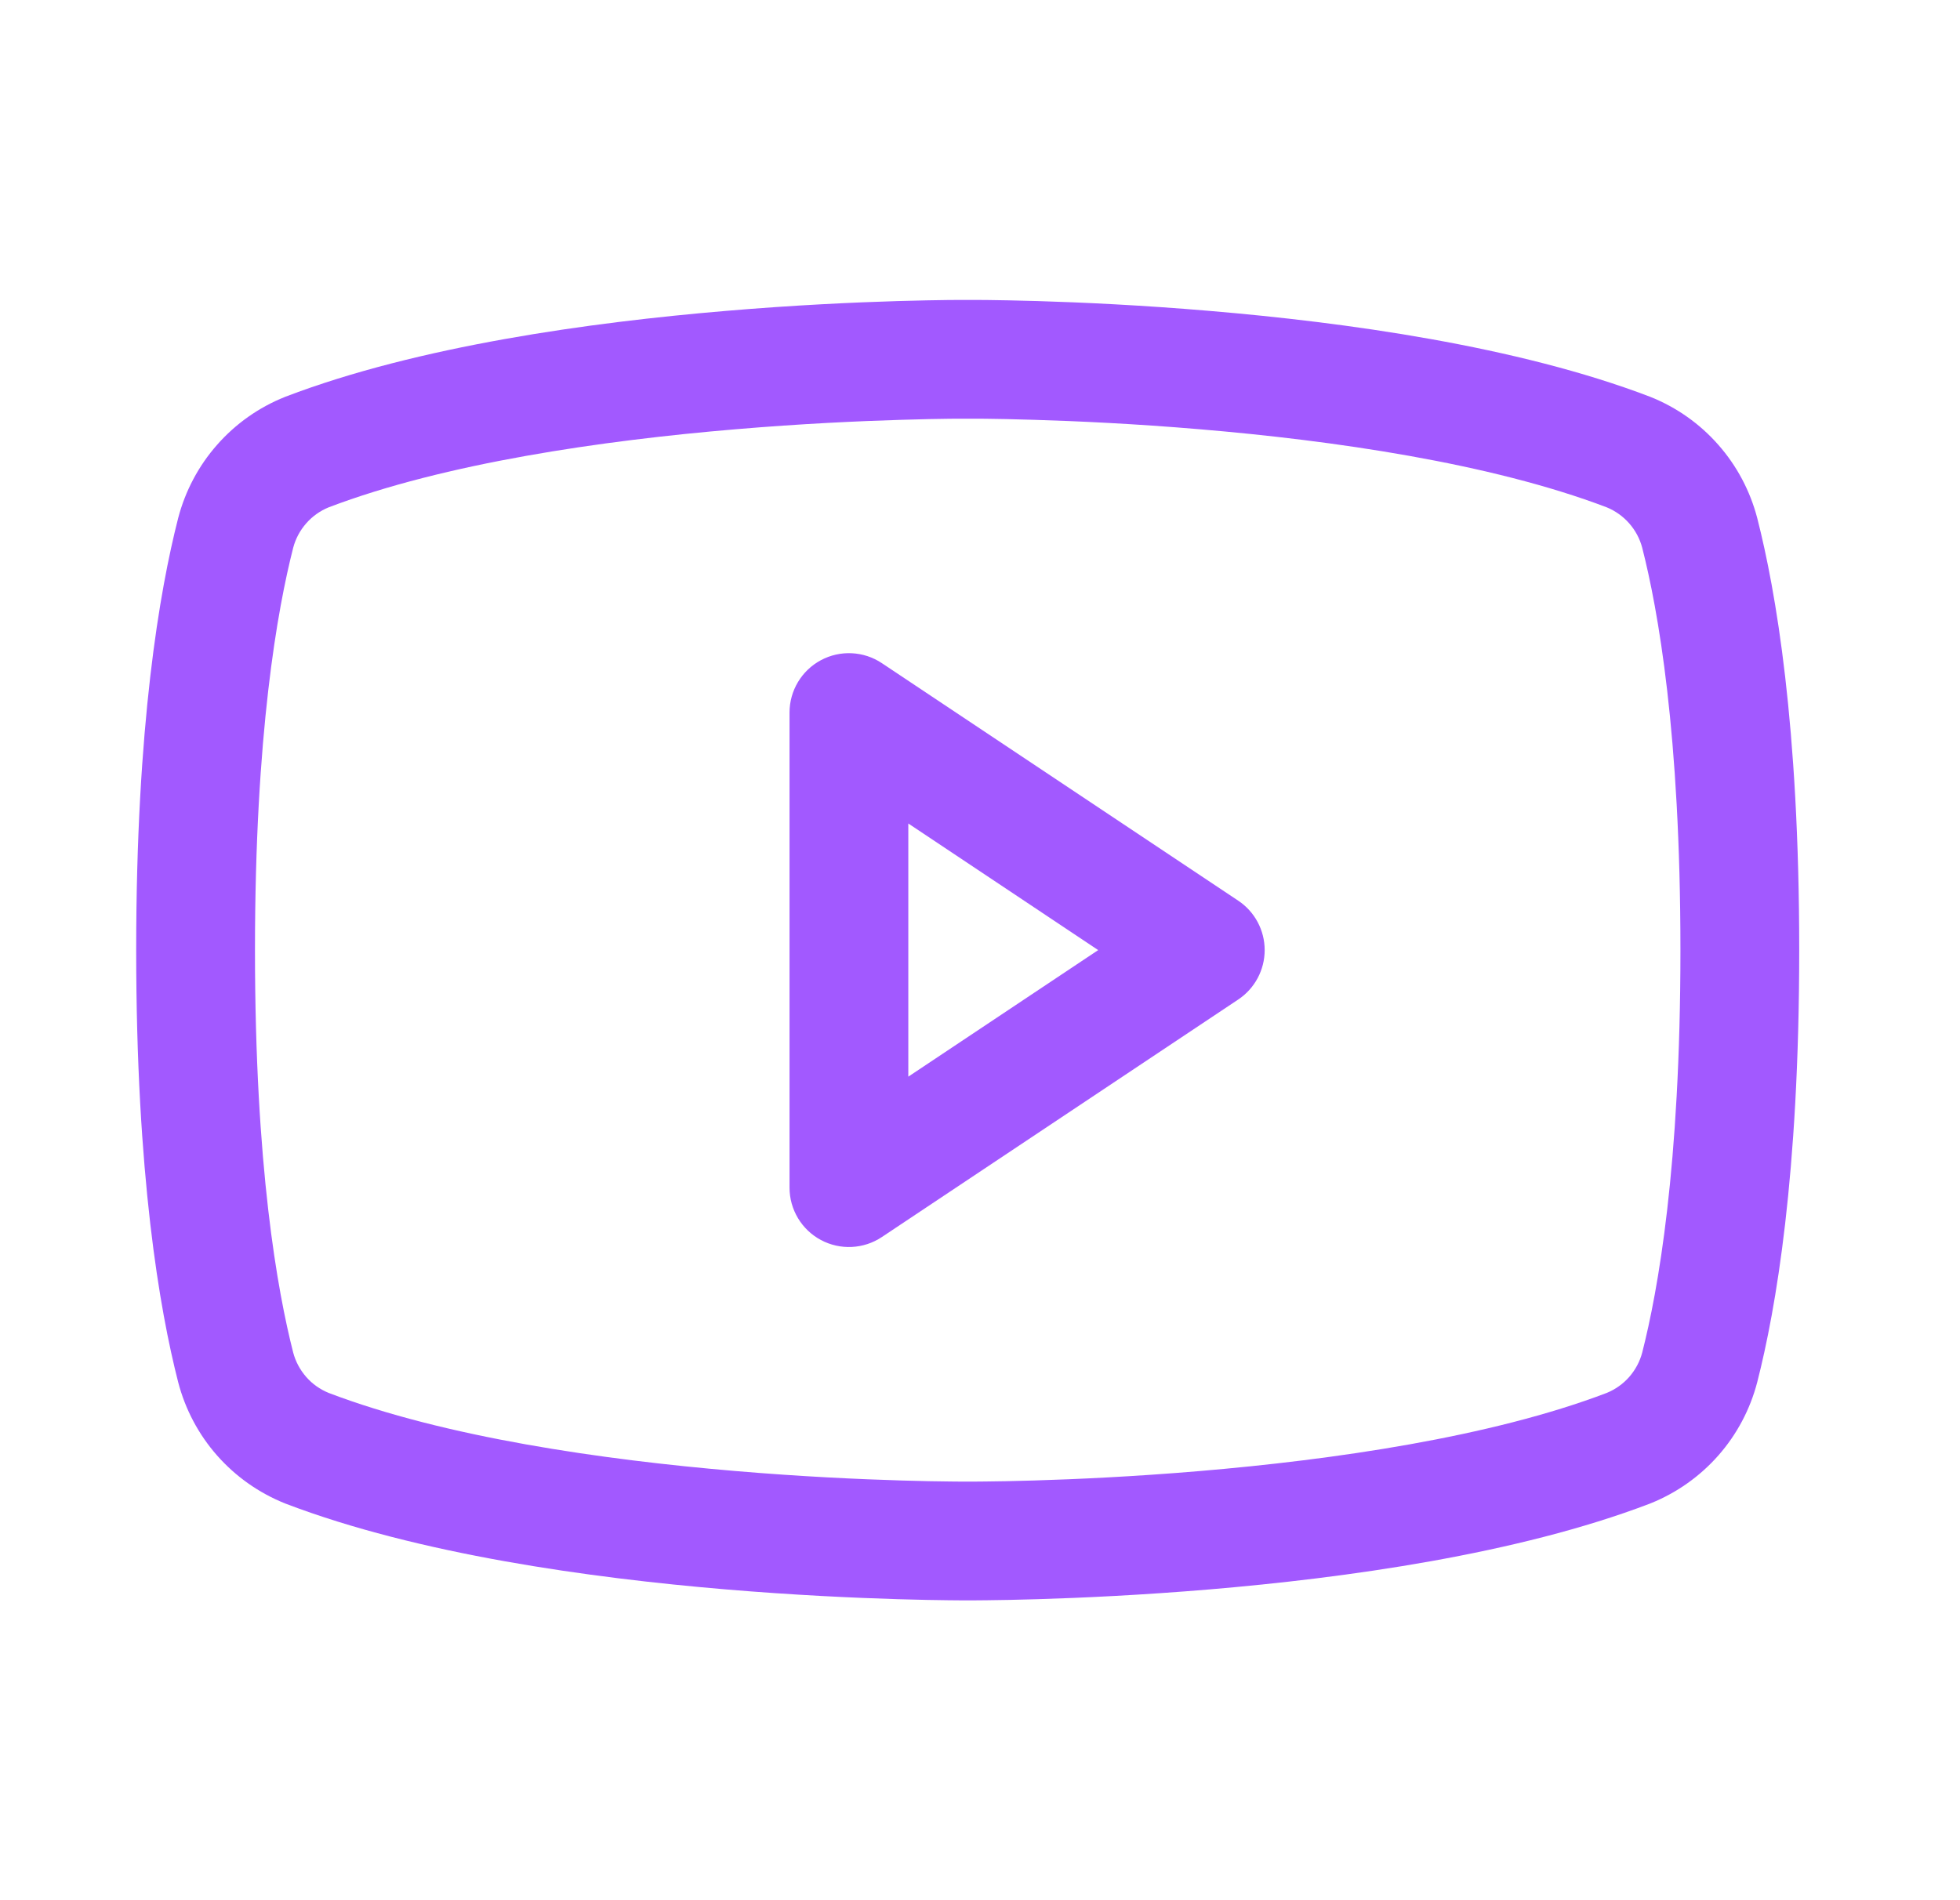 <svg width="33" height="32" viewBox="0 0 33 32" fill="none" xmlns="http://www.w3.org/2000/svg">
<path fill-rule="evenodd" clip-rule="evenodd" d="M13.821 11.118C14.146 10.944 14.541 10.963 14.848 11.168L20.848 15.168C21.126 15.353 21.293 15.666 21.293 16C21.293 16.334 21.126 16.647 20.848 16.832L14.848 20.832C14.541 21.037 14.146 21.056 13.821 20.882C13.496 20.708 13.293 20.369 13.293 20V12C13.293 11.631 13.496 11.292 13.821 11.118ZM15.293 13.868V18.131L18.49 16L15.293 13.868Z" fill="#A259FF"/>
<path fill-rule="evenodd" clip-rule="evenodd" d="M16.291 5.051L16.275 5.051L16.212 5.051C16.157 5.051 16.078 5.051 15.976 5.052C15.772 5.055 15.479 5.059 15.114 5.07C14.384 5.092 13.367 5.138 12.217 5.236C9.94 5.428 7.042 5.827 4.811 6.679L4.796 6.685C4.358 6.86 3.967 7.136 3.655 7.491C3.343 7.845 3.119 8.268 3 8.724L2.999 8.728C2.688 9.947 2.293 12.207 2.293 16.001C2.293 19.795 2.688 22.055 2.999 23.273L3 23.277C3.119 23.734 3.343 24.157 3.655 24.511C3.967 24.865 4.358 25.141 4.796 25.317L4.811 25.323C7.042 26.175 9.94 26.574 12.217 26.766C13.367 26.863 14.384 26.909 15.114 26.931C15.479 26.942 15.772 26.947 15.976 26.949C16.078 26.95 16.157 26.951 16.212 26.951L16.275 26.951L16.291 26.951H16.294L16.311 26.951L16.374 26.951C16.429 26.951 16.508 26.95 16.61 26.949C16.814 26.947 17.107 26.942 17.472 26.931C18.202 26.909 19.218 26.863 20.369 26.766C22.646 26.574 25.544 26.175 27.775 25.323L27.79 25.317C28.228 25.141 28.619 24.865 28.931 24.511C29.243 24.157 29.467 23.734 29.586 23.277L29.587 23.273C29.898 22.055 30.293 19.795 30.293 16.001C30.293 12.207 29.898 9.947 29.587 8.728L29.586 8.724C29.467 8.268 29.243 7.845 28.931 7.491C28.619 7.136 28.228 6.86 27.79 6.685L27.775 6.679C25.544 5.827 22.646 5.428 20.369 5.236C19.218 5.138 18.202 5.092 17.472 5.07C17.107 5.059 16.814 5.055 16.61 5.052C16.508 5.051 16.429 5.051 16.374 5.051L16.311 5.051L16.294 5.051H16.291ZM16.288 24.951L16.298 24.951L16.302 24.951L16.315 24.951L16.37 24.951C16.419 24.951 16.493 24.95 16.589 24.949C16.781 24.947 17.062 24.943 17.412 24.932C18.115 24.911 19.094 24.867 20.201 24.773C22.437 24.584 25.097 24.203 27.053 23.457C27.197 23.398 27.326 23.307 27.43 23.189C27.534 23.07 27.61 22.929 27.65 22.776C27.913 21.744 28.293 19.654 28.293 16.001C28.293 12.348 27.913 10.258 27.65 9.226C27.61 9.073 27.534 8.931 27.43 8.813C27.326 8.695 27.197 8.603 27.053 8.544C25.097 7.799 22.437 7.417 20.201 7.229C19.094 7.135 18.115 7.091 17.412 7.07C17.062 7.059 16.781 7.054 16.589 7.052C16.493 7.051 16.419 7.051 16.37 7.051L16.315 7.051L16.302 7.051L16.299 7.051L16.288 7.051L16.284 7.051L16.271 7.051L16.216 7.051C16.167 7.051 16.093 7.051 15.997 7.052C15.805 7.054 15.524 7.059 15.174 7.07C14.471 7.091 13.492 7.135 12.385 7.229C10.149 7.417 7.489 7.799 5.533 8.544C5.389 8.603 5.259 8.695 5.156 8.813C5.052 8.931 4.976 9.073 4.936 9.226C4.673 10.258 4.293 12.348 4.293 16.001C4.293 19.654 4.673 21.744 4.936 22.776C4.976 22.929 5.052 23.07 5.156 23.189C5.259 23.307 5.389 23.398 5.533 23.457C7.489 24.203 10.149 24.584 12.385 24.773C13.492 24.867 14.471 24.911 15.174 24.932C15.524 24.943 15.805 24.947 15.997 24.949C16.093 24.95 16.167 24.951 16.216 24.951L16.271 24.951L16.284 24.951L16.288 24.951Z" fill="#A259FF"/>
</svg>
